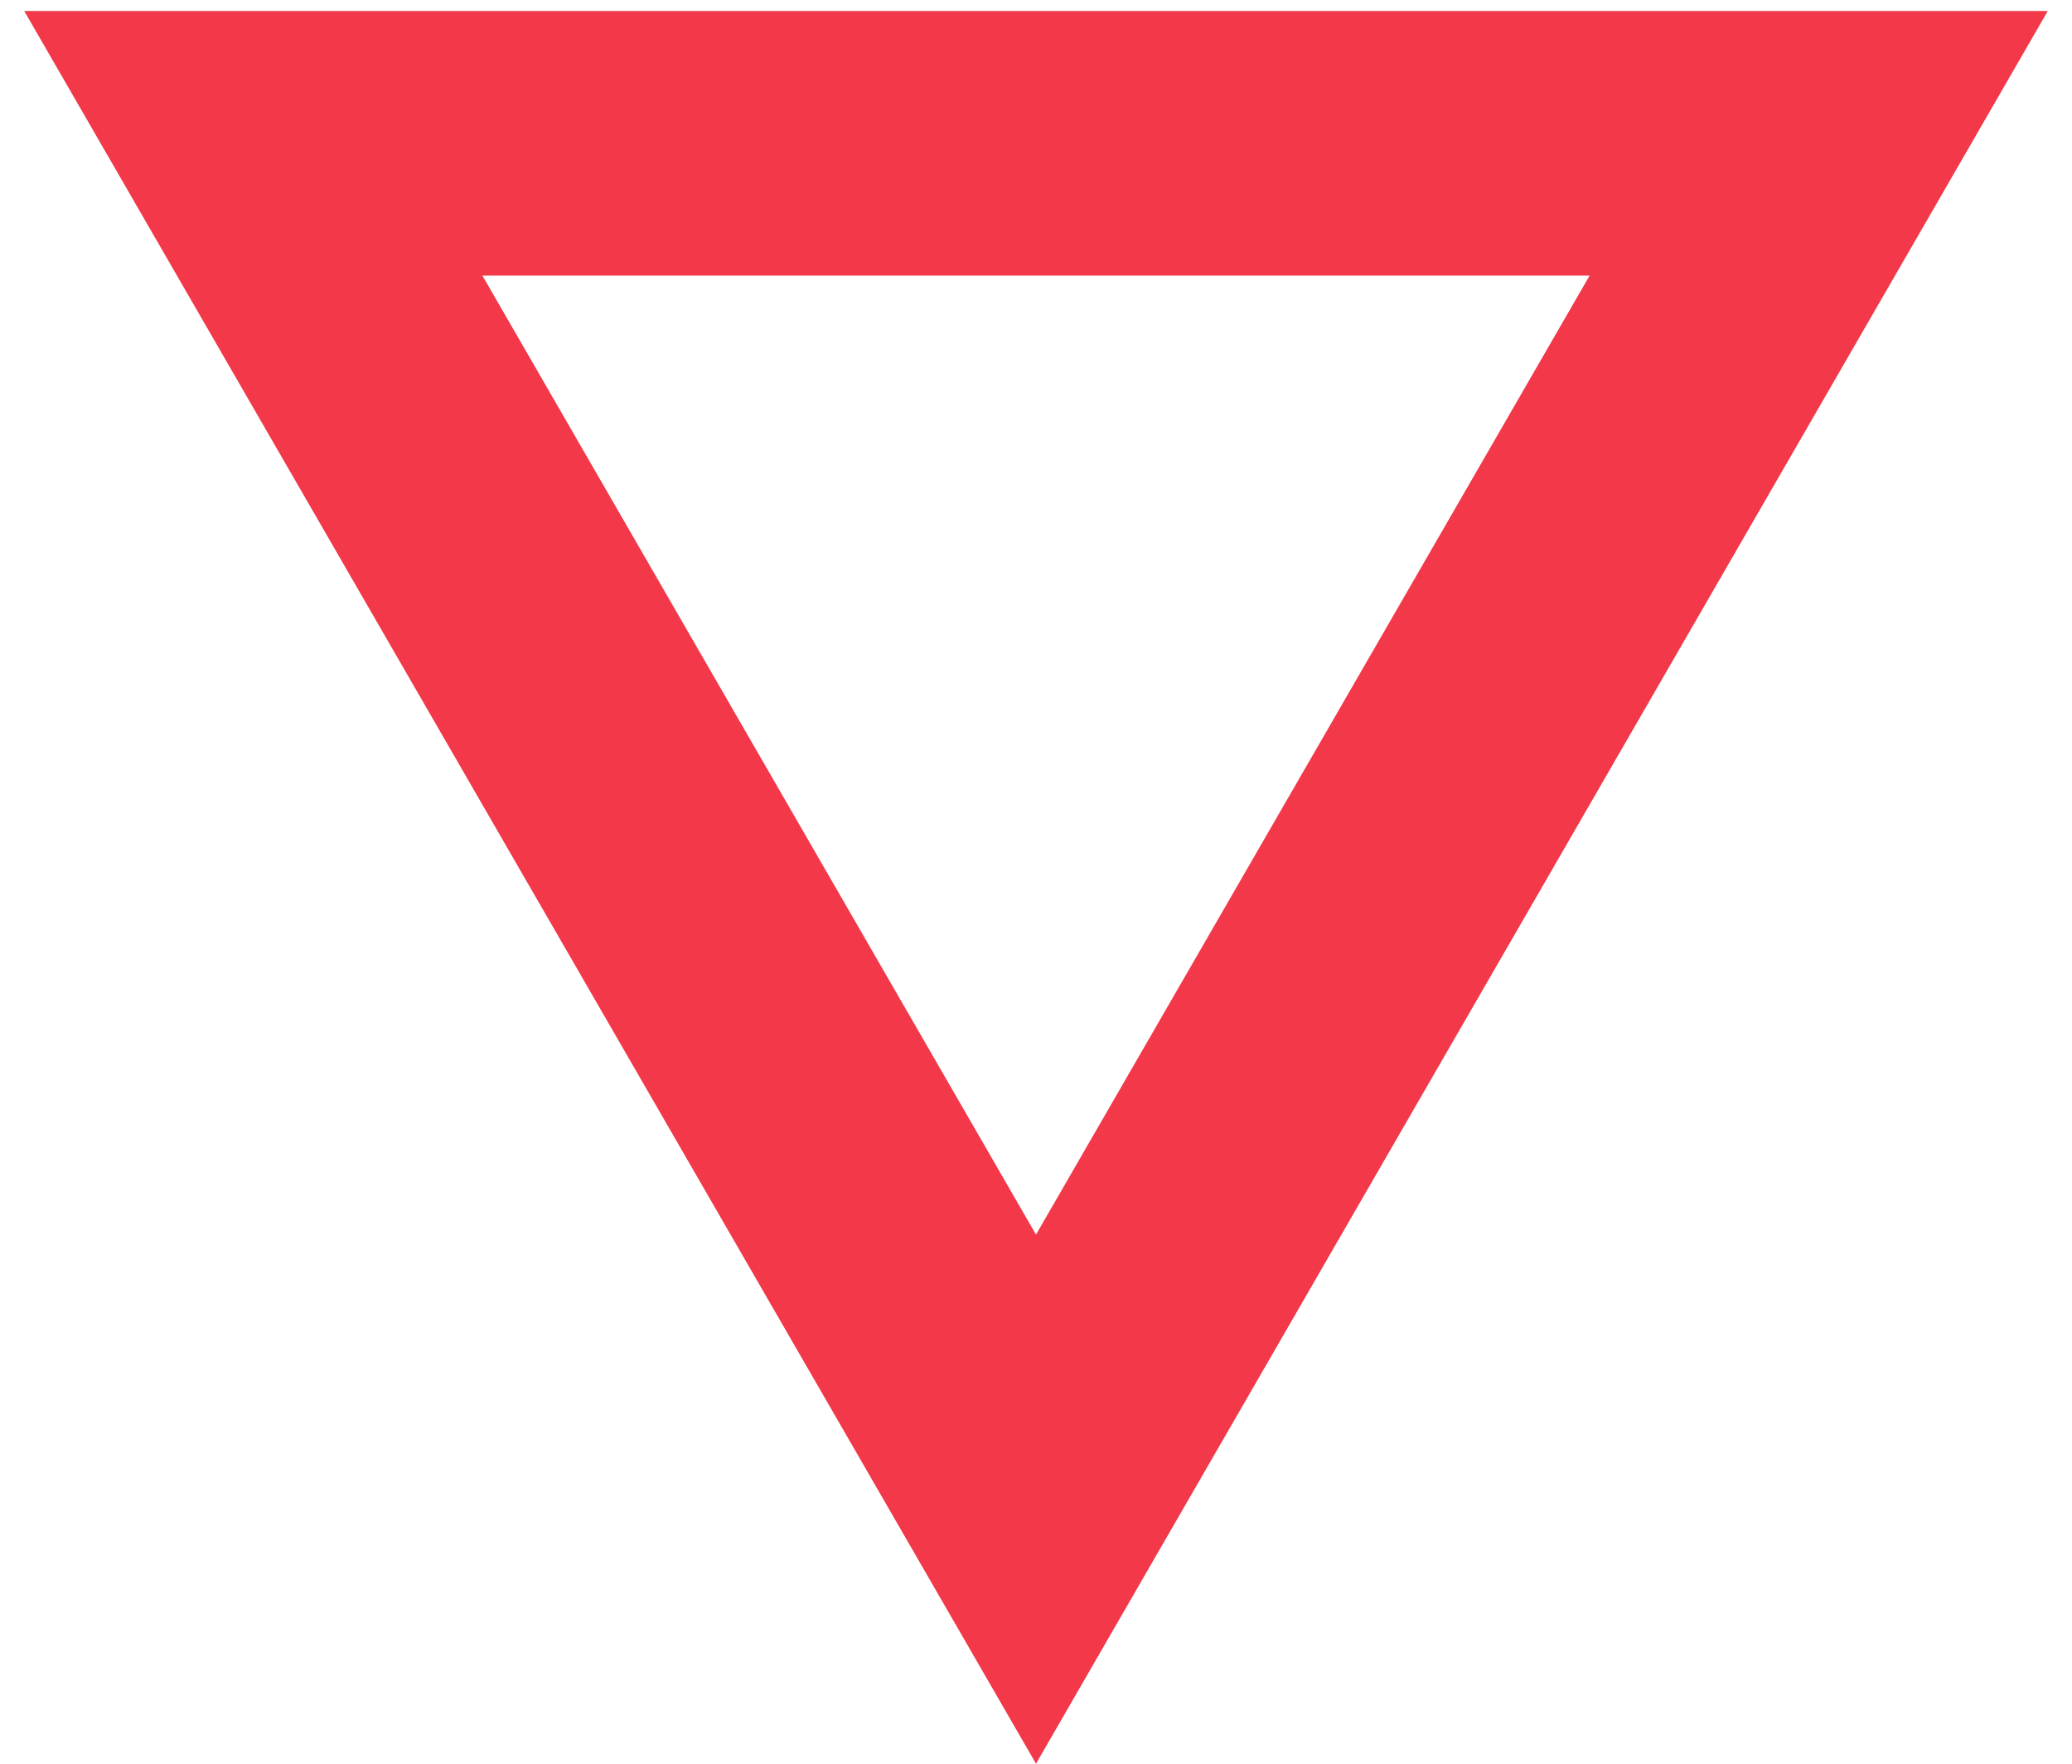 <?xml version="1.0" encoding="utf-8"?>
<svg width="47" height="40" viewBox="0 0 47 40" fill="none" xmlns="http://www.w3.org/2000/svg">
<path d="M41.254 3.25L23.5 34L5.746 3.25L41.254 3.25Z" stroke="#F23849" stroke-width="6"/>
</svg>
